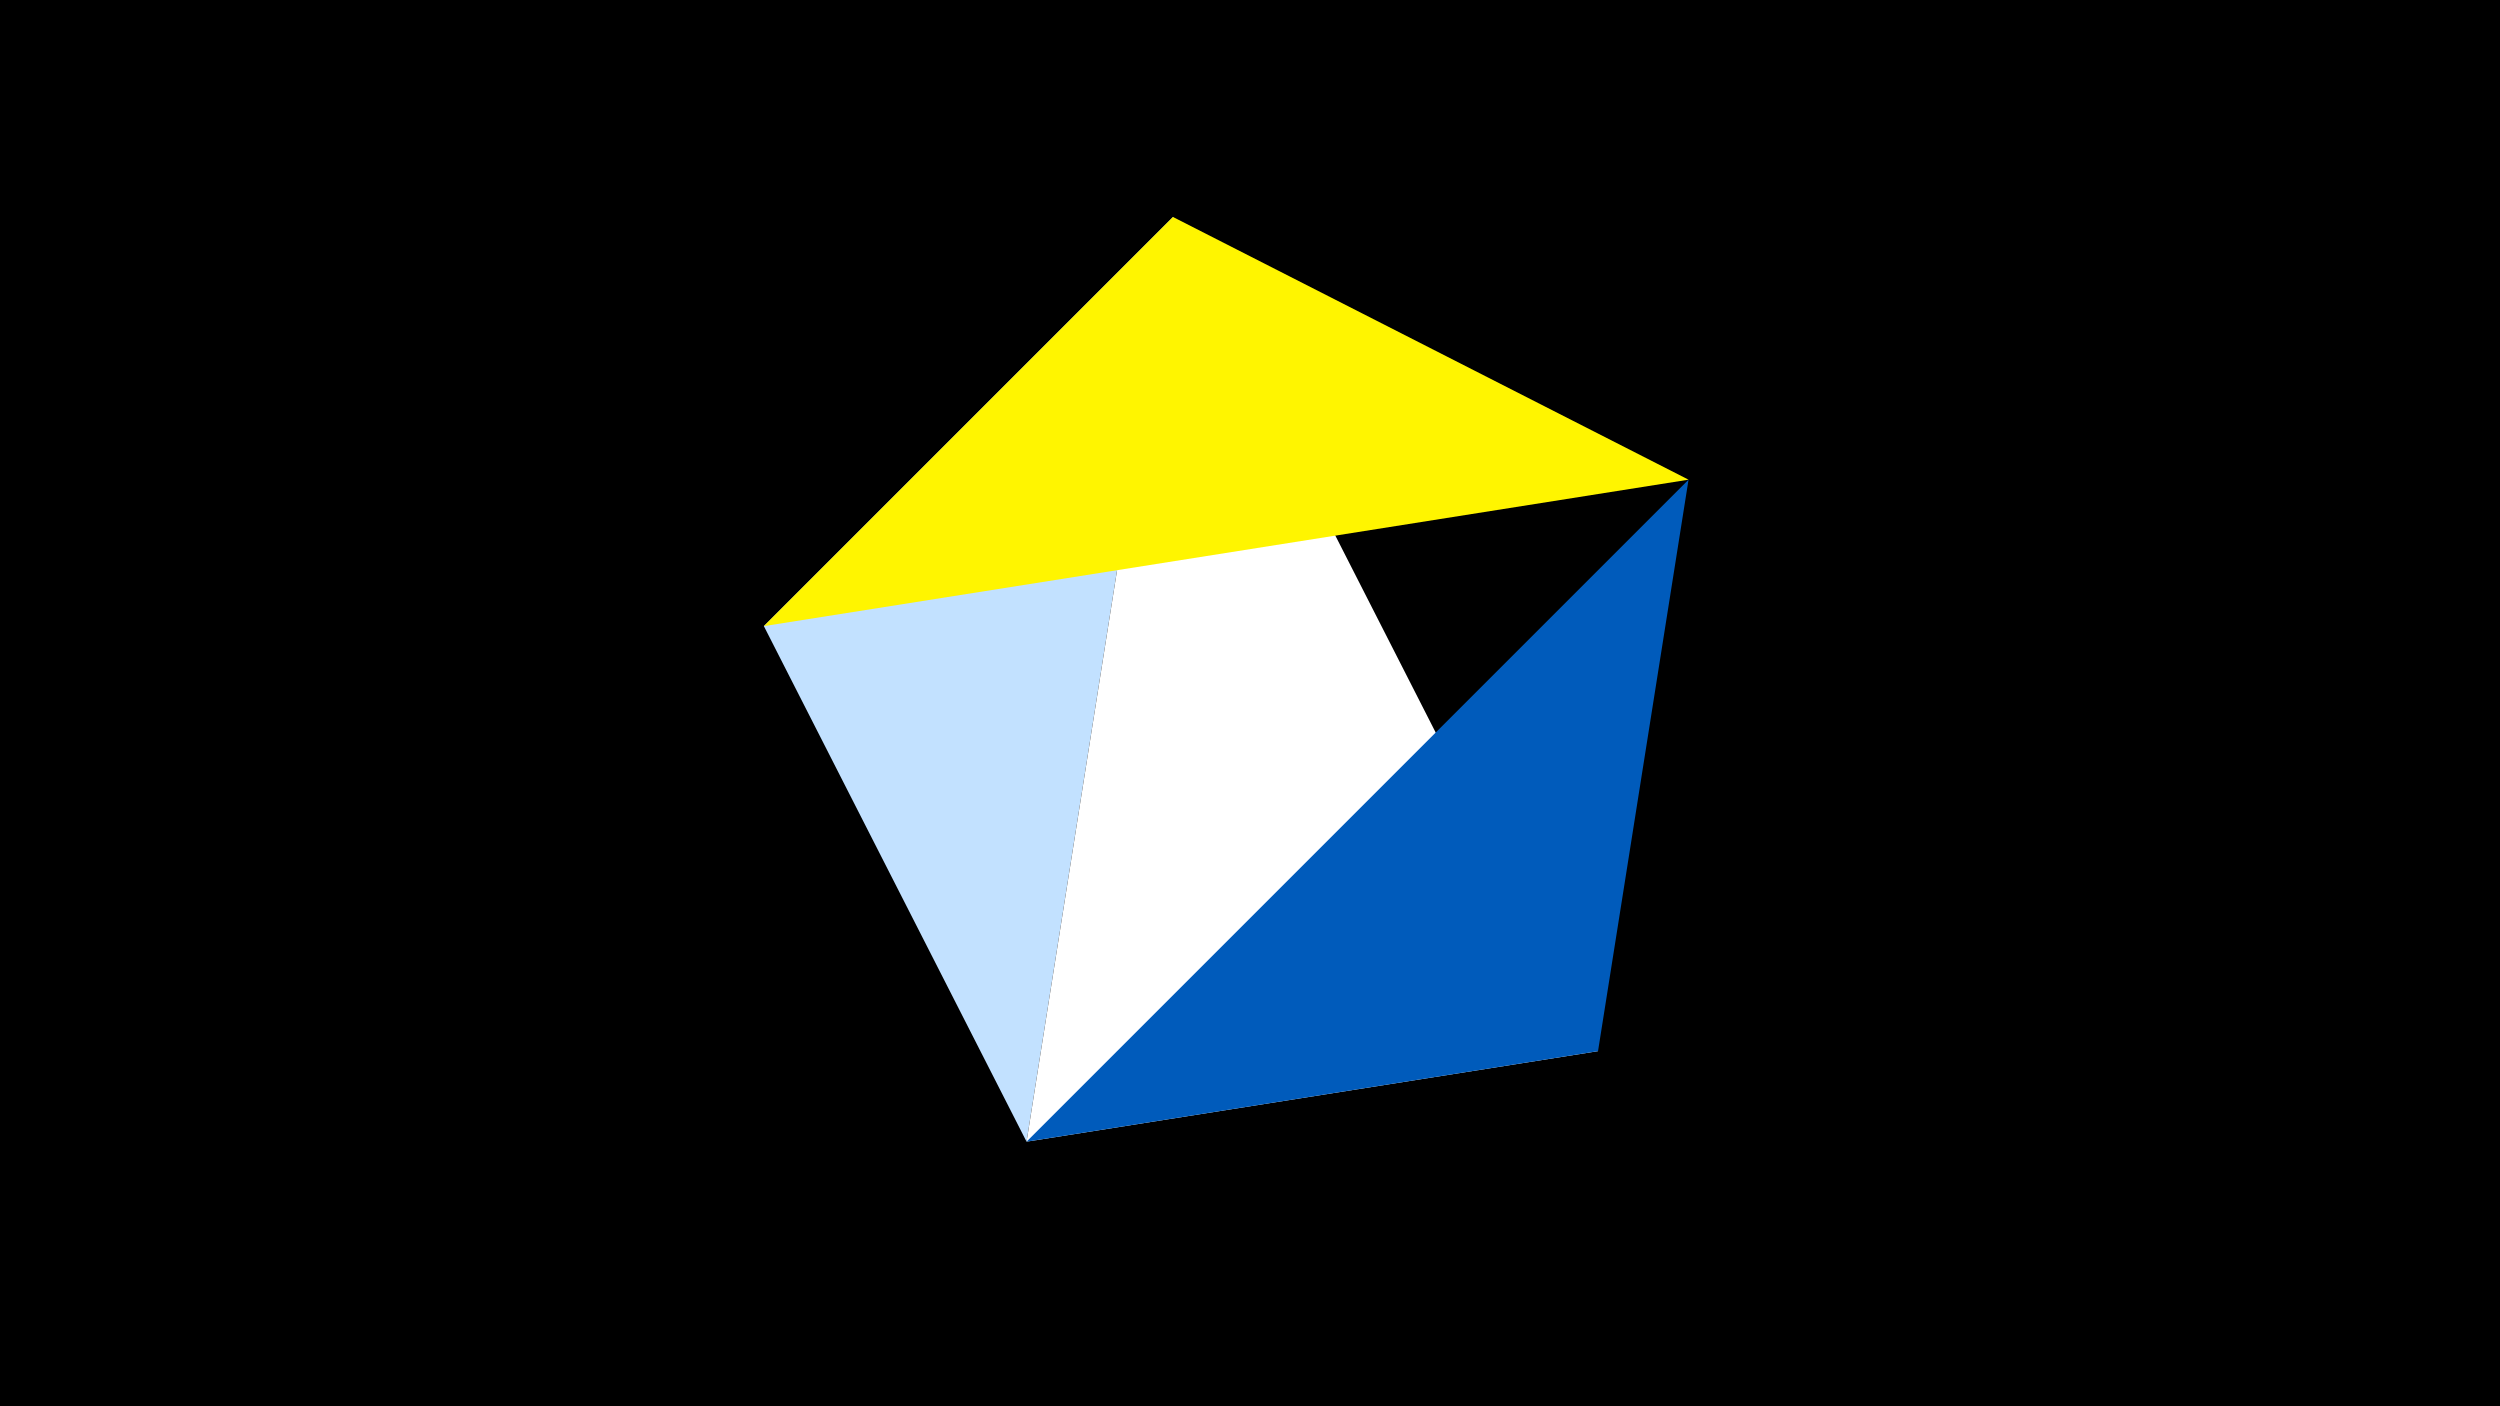 <svg width="1200" height="675" viewBox="-500 -500 1200 675" xmlns="http://www.w3.org/2000/svg"><title>juwel 19696</title><path d="M-500-500h1200v675h-1200z" fill="#000"/><path d="M-133.341,-199.458L63.042,-395.841 -7.255,48 Z" fill="#c2e1ff"/><path d="M63.042,-395.841L-7.255,48 267.054,4.554 Z" fill="#fff"/><path d="M267.054,4.554L310.5,-269.755 -7.255,48 Z" fill="#005bbb"/><path d="M-133.341,-199.458L63.042,-395.841 310.5,-269.755 Z" fill="#fff500"/></svg>